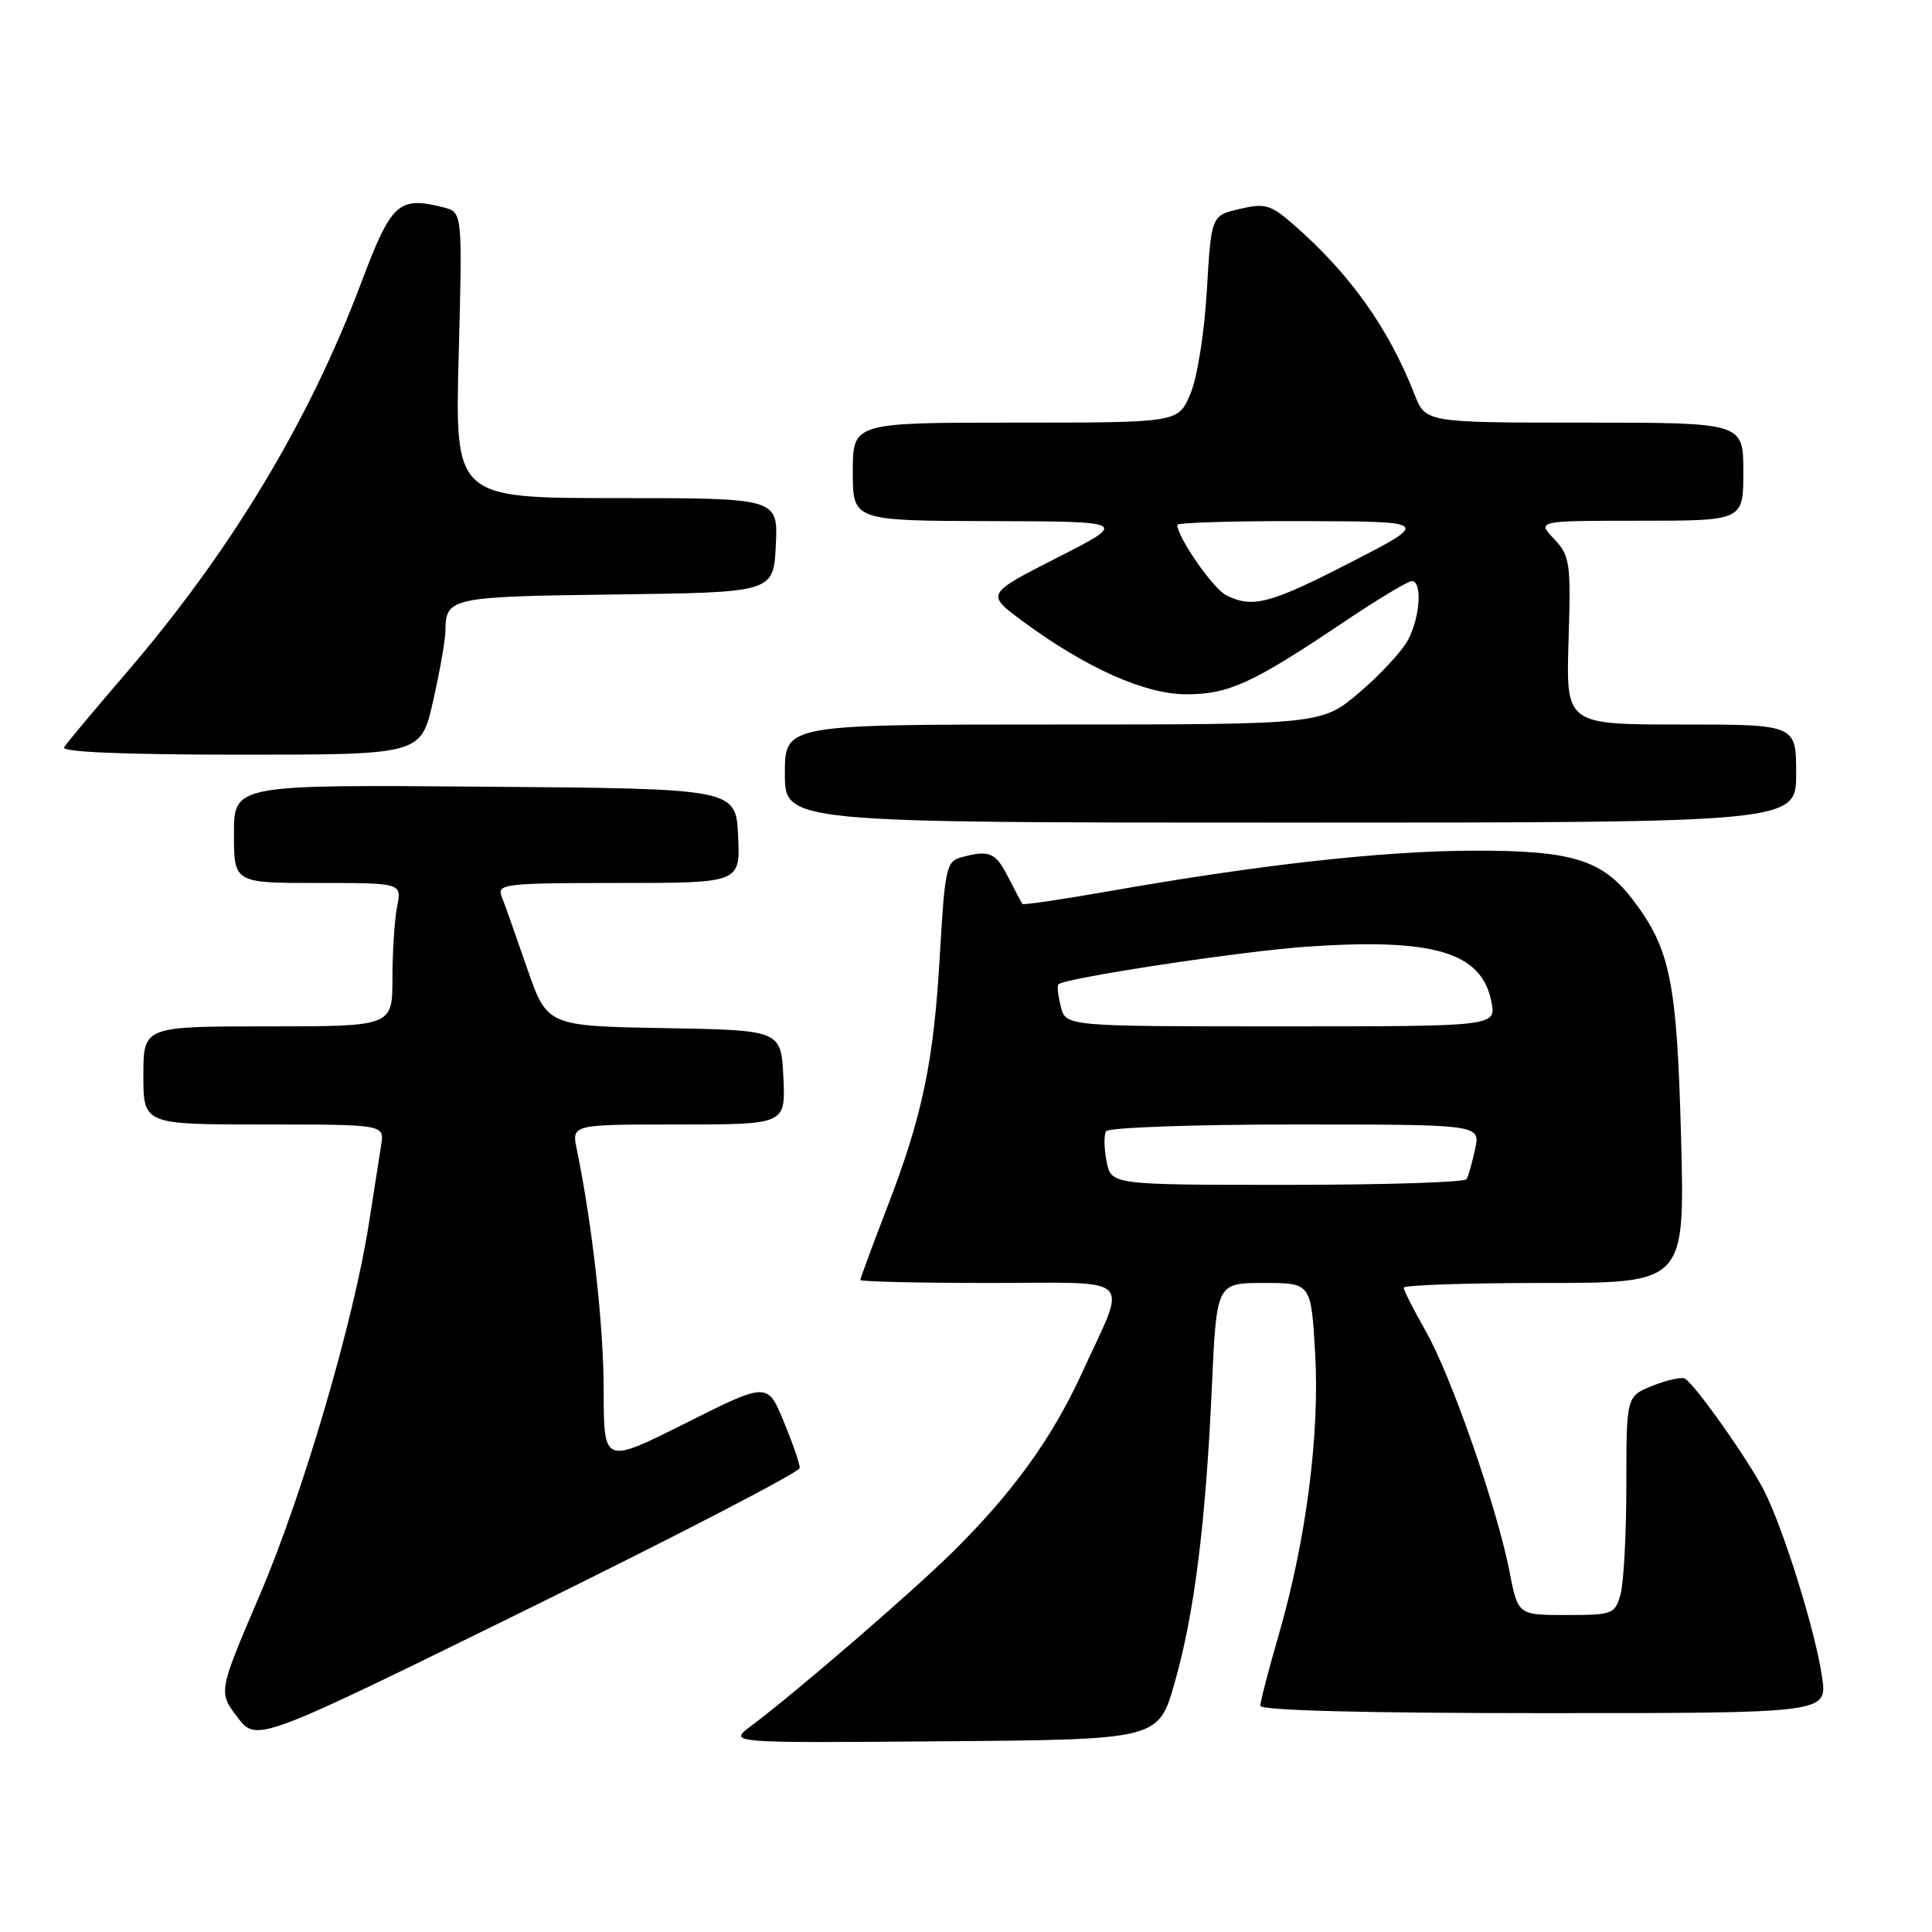 <?xml version="1.0" encoding="UTF-8" standalone="no"?>
<!DOCTYPE svg PUBLIC "-//W3C//DTD SVG 1.1//EN" "http://www.w3.org/Graphics/SVG/1.1/DTD/svg11.dtd" >
<svg xmlns="http://www.w3.org/2000/svg" xmlns:xlink="http://www.w3.org/1999/xlink" version="1.1" viewBox="0 0 256 256">
 <g >
 <path fill="currentColor"
d=" M 105.97 194.52 C 105.98 193.98 105.03 191.20 103.84 188.34 C 101.69 183.14 101.69 183.14 90.84 188.58 C 80.00 194.02 80.00 194.02 79.99 184.26 C 79.99 175.70 78.50 162.36 76.42 152.25 C 75.75 149.00 75.75 149.00 89.92 149.00 C 104.10 149.00 104.10 149.00 103.80 142.75 C 103.50 136.50 103.50 136.50 87.99 136.23 C 72.49 135.95 72.49 135.95 69.82 128.23 C 68.35 123.98 66.84 119.71 66.46 118.75 C 65.84 117.13 66.96 117.00 81.94 117.00 C 98.10 117.00 98.10 117.00 97.80 110.75 C 97.50 104.50 97.50 104.50 64.25 104.24 C 31.00 103.97 31.00 103.97 31.00 110.49 C 31.00 117.00 31.00 117.00 42.12 117.00 C 53.25 117.00 53.25 117.00 52.62 120.12 C 52.28 121.84 52.00 126.12 52.00 129.62 C 52.00 136.00 52.00 136.00 35.50 136.00 C 19.00 136.00 19.00 136.00 19.00 142.50 C 19.00 149.00 19.00 149.00 34.97 149.00 C 50.95 149.00 50.95 149.00 50.50 151.75 C 50.26 153.26 49.54 157.88 48.90 162.00 C 46.90 174.95 40.14 197.99 34.42 211.35 C 28.92 224.20 28.92 224.20 31.46 227.54 C 34.01 230.87 34.01 230.87 69.97 213.19 C 89.75 203.46 105.95 195.06 105.97 194.52 Z  M 155.64 223.00 C 158.26 213.83 159.76 201.86 160.58 183.75 C 161.20 170.00 161.20 170.00 167.46 170.00 C 173.72 170.00 173.72 170.00 174.26 179.25 C 174.89 190.01 173.07 204.07 169.45 216.59 C 168.10 221.23 167.00 225.47 167.00 226.02 C 167.00 226.64 180.57 227.00 204.56 227.00 C 242.12 227.00 242.12 227.00 241.44 222.25 C 240.56 216.17 236.36 202.66 233.75 197.52 C 231.69 193.47 224.67 183.53 223.27 182.68 C 222.85 182.42 220.93 182.84 219.00 183.61 C 215.50 185.01 215.50 185.01 215.50 196.76 C 215.50 203.22 215.15 209.74 214.73 211.25 C 213.99 213.88 213.69 214.00 207.55 214.00 C 201.14 214.00 201.14 214.00 200.02 208.25 C 198.38 199.80 192.27 182.26 188.92 176.38 C 187.31 173.56 186.00 170.97 186.00 170.63 C 186.00 170.28 194.38 170.00 204.63 170.00 C 223.26 170.00 223.26 170.00 222.75 150.75 C 222.20 130.02 221.33 125.75 216.35 119.21 C 212.29 113.89 208.26 112.66 195.00 112.72 C 183.13 112.77 166.93 114.58 147.12 118.06 C 140.85 119.16 135.62 119.94 135.49 119.78 C 135.36 119.63 134.51 118.04 133.60 116.25 C 131.92 112.93 131.12 112.59 127.37 113.60 C 125.40 114.13 125.20 115.07 124.55 126.33 C 123.73 140.73 122.25 147.83 117.51 160.10 C 115.58 165.11 114.00 169.38 114.00 169.60 C 114.00 169.82 121.68 170.00 131.07 170.00 C 150.77 170.00 149.42 168.69 143.36 181.94 C 139.41 190.57 134.18 197.81 126.19 205.69 C 120.65 211.15 105.48 224.24 99.48 228.73 C 96.50 230.96 96.50 230.96 125.00 230.73 C 153.50 230.50 153.50 230.50 155.64 223.00 Z  M 238.00 102.50 C 238.00 96.00 238.00 96.00 222.75 96.00 C 207.50 96.00 207.50 96.00 207.84 84.91 C 208.16 74.52 208.04 73.67 205.92 71.41 C 203.65 69.00 203.65 69.00 217.33 69.00 C 231.00 69.00 231.00 69.00 231.00 62.50 C 231.00 56.00 231.00 56.00 209.95 56.00 C 188.90 56.00 188.90 56.00 187.43 52.25 C 183.99 43.44 178.79 36.17 171.28 29.65 C 168.35 27.11 167.59 26.90 164.25 27.69 C 160.50 28.57 160.50 28.57 159.91 38.53 C 159.58 44.19 158.63 50.12 157.71 52.25 C 156.10 56.00 156.10 56.00 134.55 56.00 C 113.00 56.00 113.00 56.00 113.00 62.50 C 113.00 69.00 113.00 69.00 131.25 69.05 C 149.50 69.10 149.50 69.10 140.06 73.91 C 130.62 78.71 130.62 78.71 135.56 82.35 C 143.91 88.51 151.73 92.00 157.20 92.00 C 162.79 92.00 165.98 90.54 177.81 82.59 C 182.39 79.51 186.55 77.00 187.06 77.00 C 188.49 77.00 188.18 81.76 186.57 84.80 C 185.78 86.28 182.88 89.41 180.13 91.75 C 175.13 96.00 175.13 96.00 139.56 96.00 C 104.00 96.00 104.00 96.00 104.00 102.50 C 104.00 109.00 104.00 109.00 171.00 109.00 C 238.00 109.00 238.00 109.00 238.00 102.50 Z  M 57.39 92.88 C 58.28 88.96 59.01 84.80 59.02 83.63 C 59.05 79.17 59.59 79.05 81.55 78.77 C 102.50 78.50 102.50 78.50 102.80 72.25 C 103.10 66.00 103.10 66.00 81.69 66.00 C 60.28 66.00 60.28 66.00 60.78 47.05 C 61.28 28.11 61.28 28.11 58.74 27.47 C 52.80 25.98 51.86 26.85 47.85 37.50 C 40.95 55.85 30.55 73.09 16.63 89.28 C 12.48 94.11 8.81 98.50 8.48 99.03 C 8.10 99.65 16.65 100.00 31.83 100.00 C 55.78 100.00 55.78 100.00 57.39 92.88 Z  M 146.63 153.90 C 146.29 152.19 146.26 150.39 146.56 149.90 C 146.87 149.40 158.15 149.00 171.64 149.00 C 196.16 149.00 196.16 149.00 195.46 152.25 C 195.08 154.04 194.57 155.84 194.32 156.25 C 194.08 156.66 183.39 157.00 170.57 157.00 C 147.25 157.00 147.25 157.00 146.63 153.90 Z  M 140.56 133.38 C 140.20 131.94 140.05 130.61 140.24 130.43 C 141.08 129.59 164.48 126.04 173.13 125.44 C 190.02 124.28 196.35 126.17 197.62 132.75 C 198.25 136.00 198.25 136.00 169.73 136.00 C 141.22 136.00 141.22 136.00 140.56 133.38 Z  M 162.50 78.89 C 160.78 78.05 156.00 71.18 156.00 69.55 C 156.00 69.25 163.54 69.02 172.75 69.05 C 189.50 69.10 189.50 69.10 179.00 74.50 C 168.29 80.01 166.03 80.61 162.50 78.89 Z "/>
</g>
</svg>